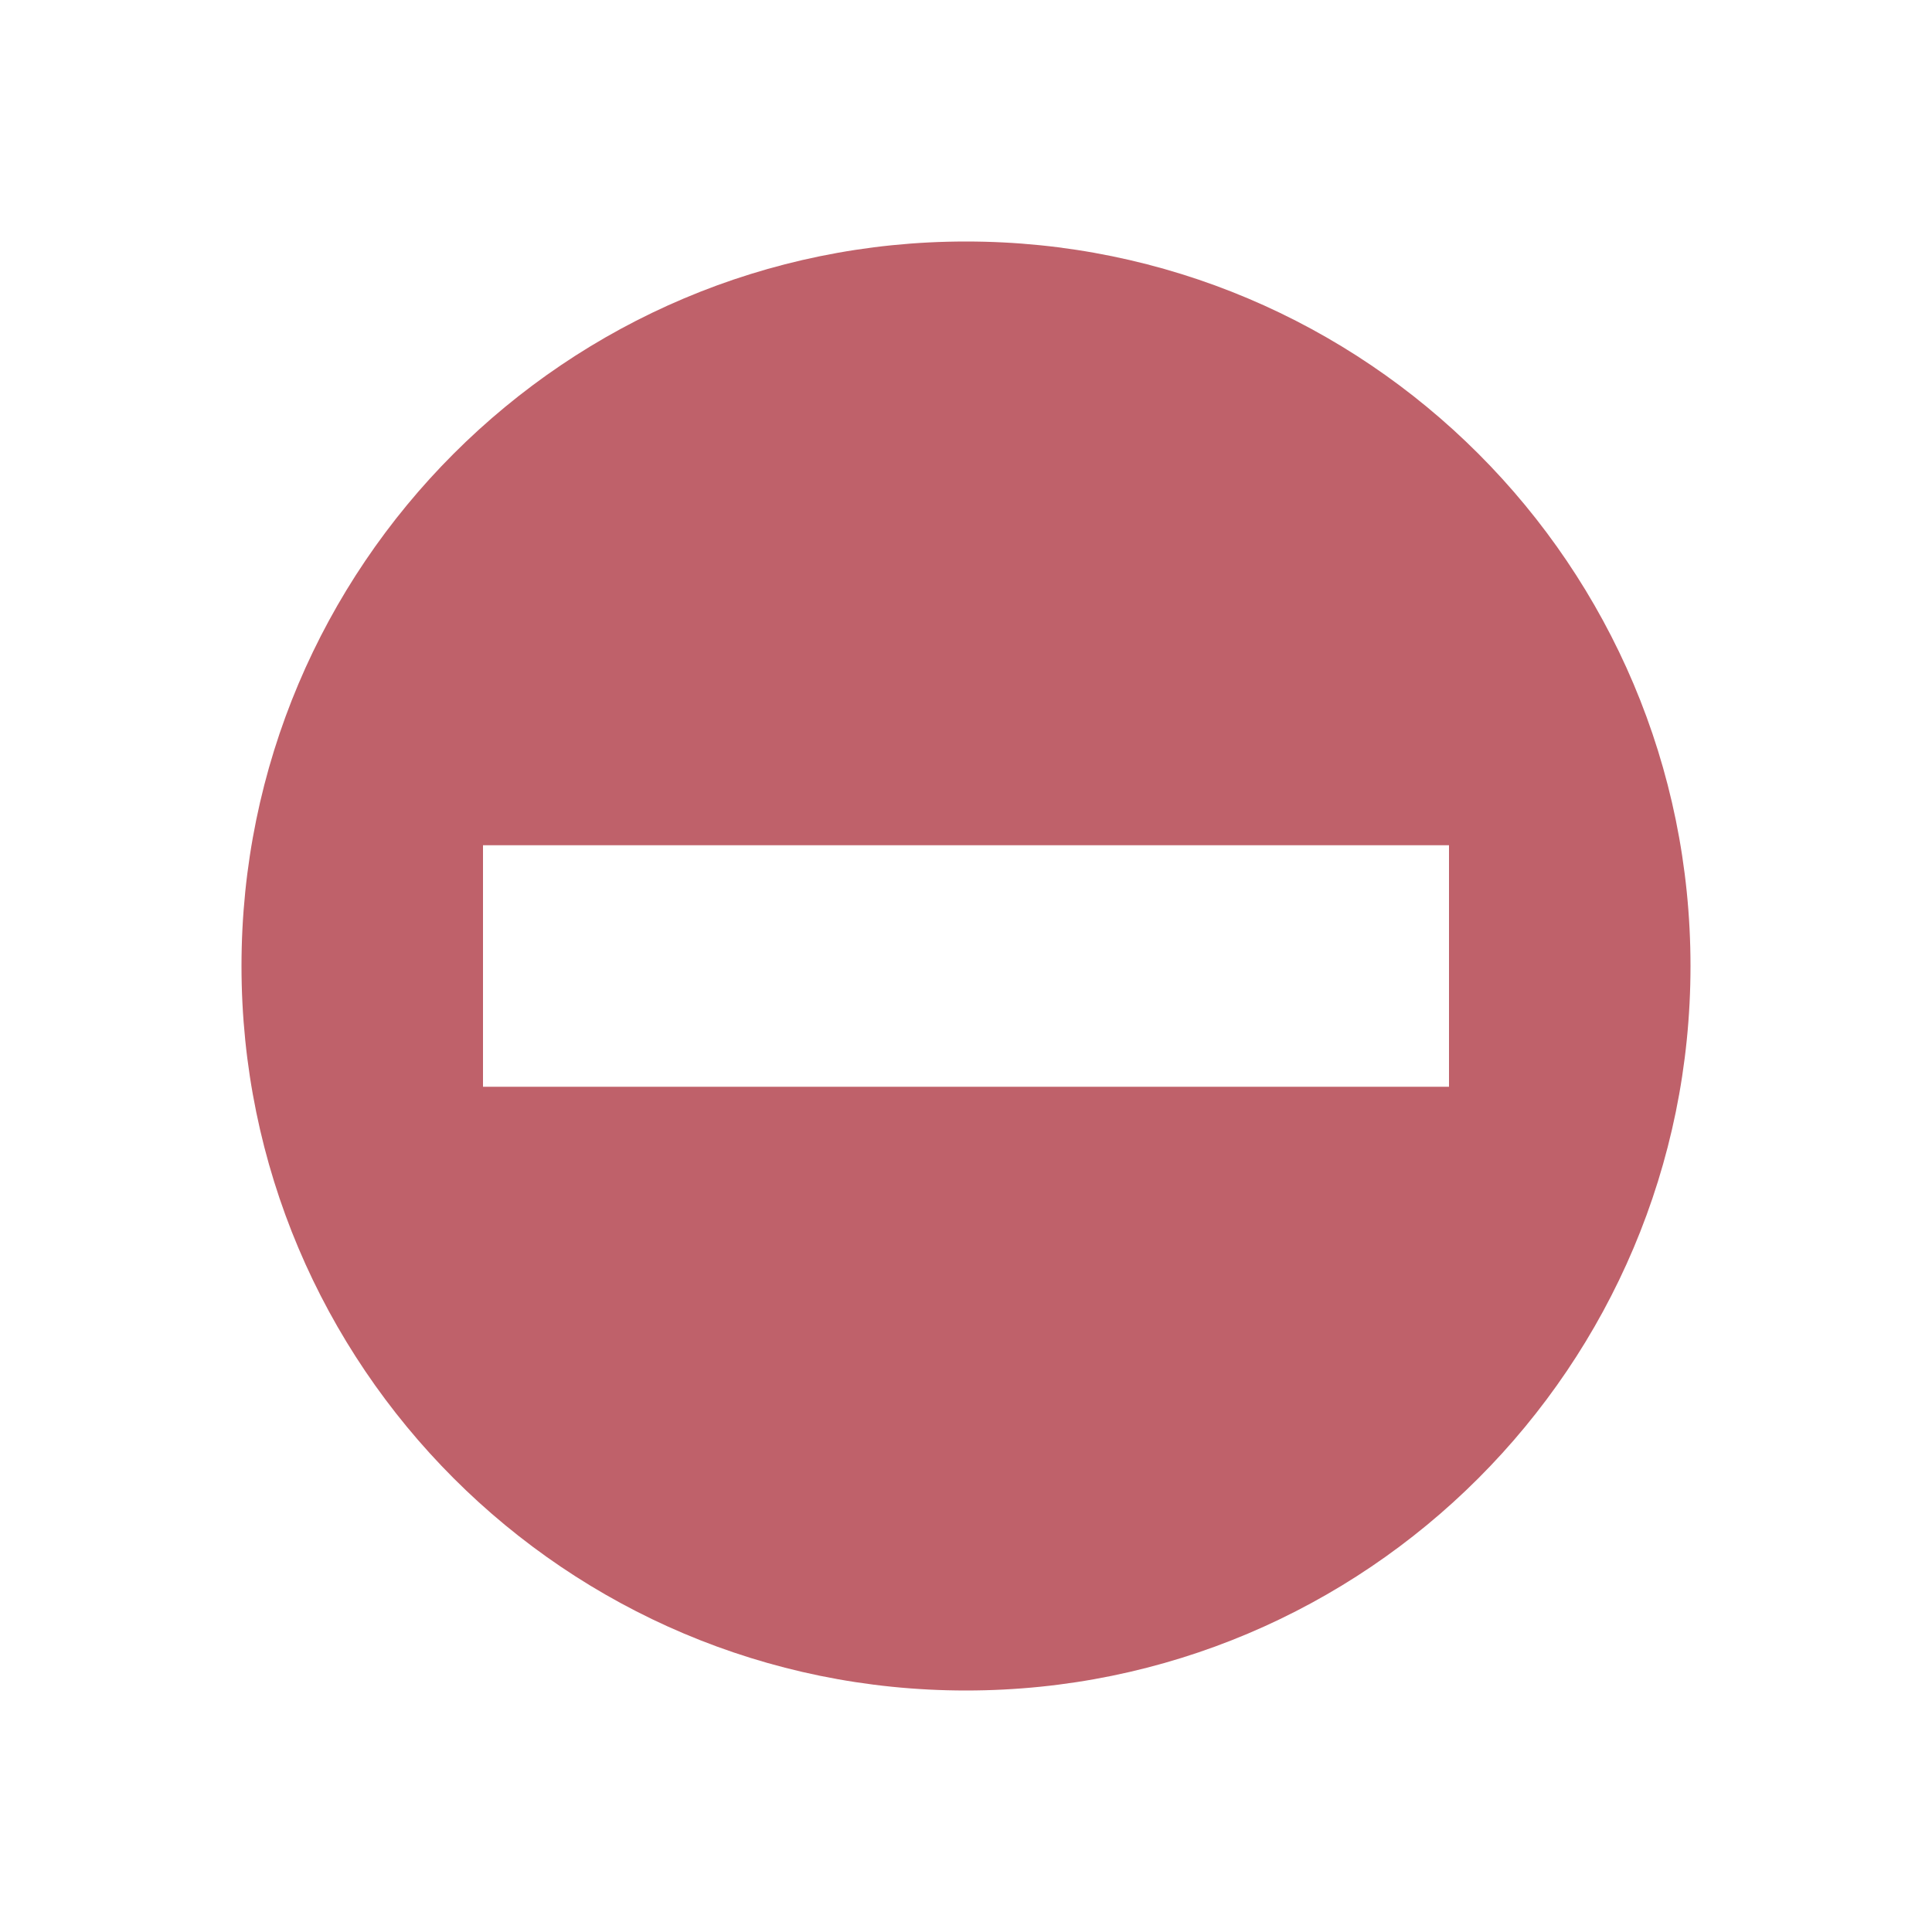 <svg xmlns="http://www.w3.org/2000/svg" width="48" height="48" viewBox="0 0 38.4 38.4">
 <path d="m 19.2 4.8 c -7.954 0 -14.4 6.446 -14.4 14.4 0 7.954 6.446 14.4 14.4 14.4 7.954 0 14.4 -6.446 14.4 -14.4 0 -7.954 -6.446 -14.4 -14.4 -14.4 z m -9.6 12 19.2 0 0 4.8 -19.2 0 z" style="fill:#bf616a"/>
</svg>
